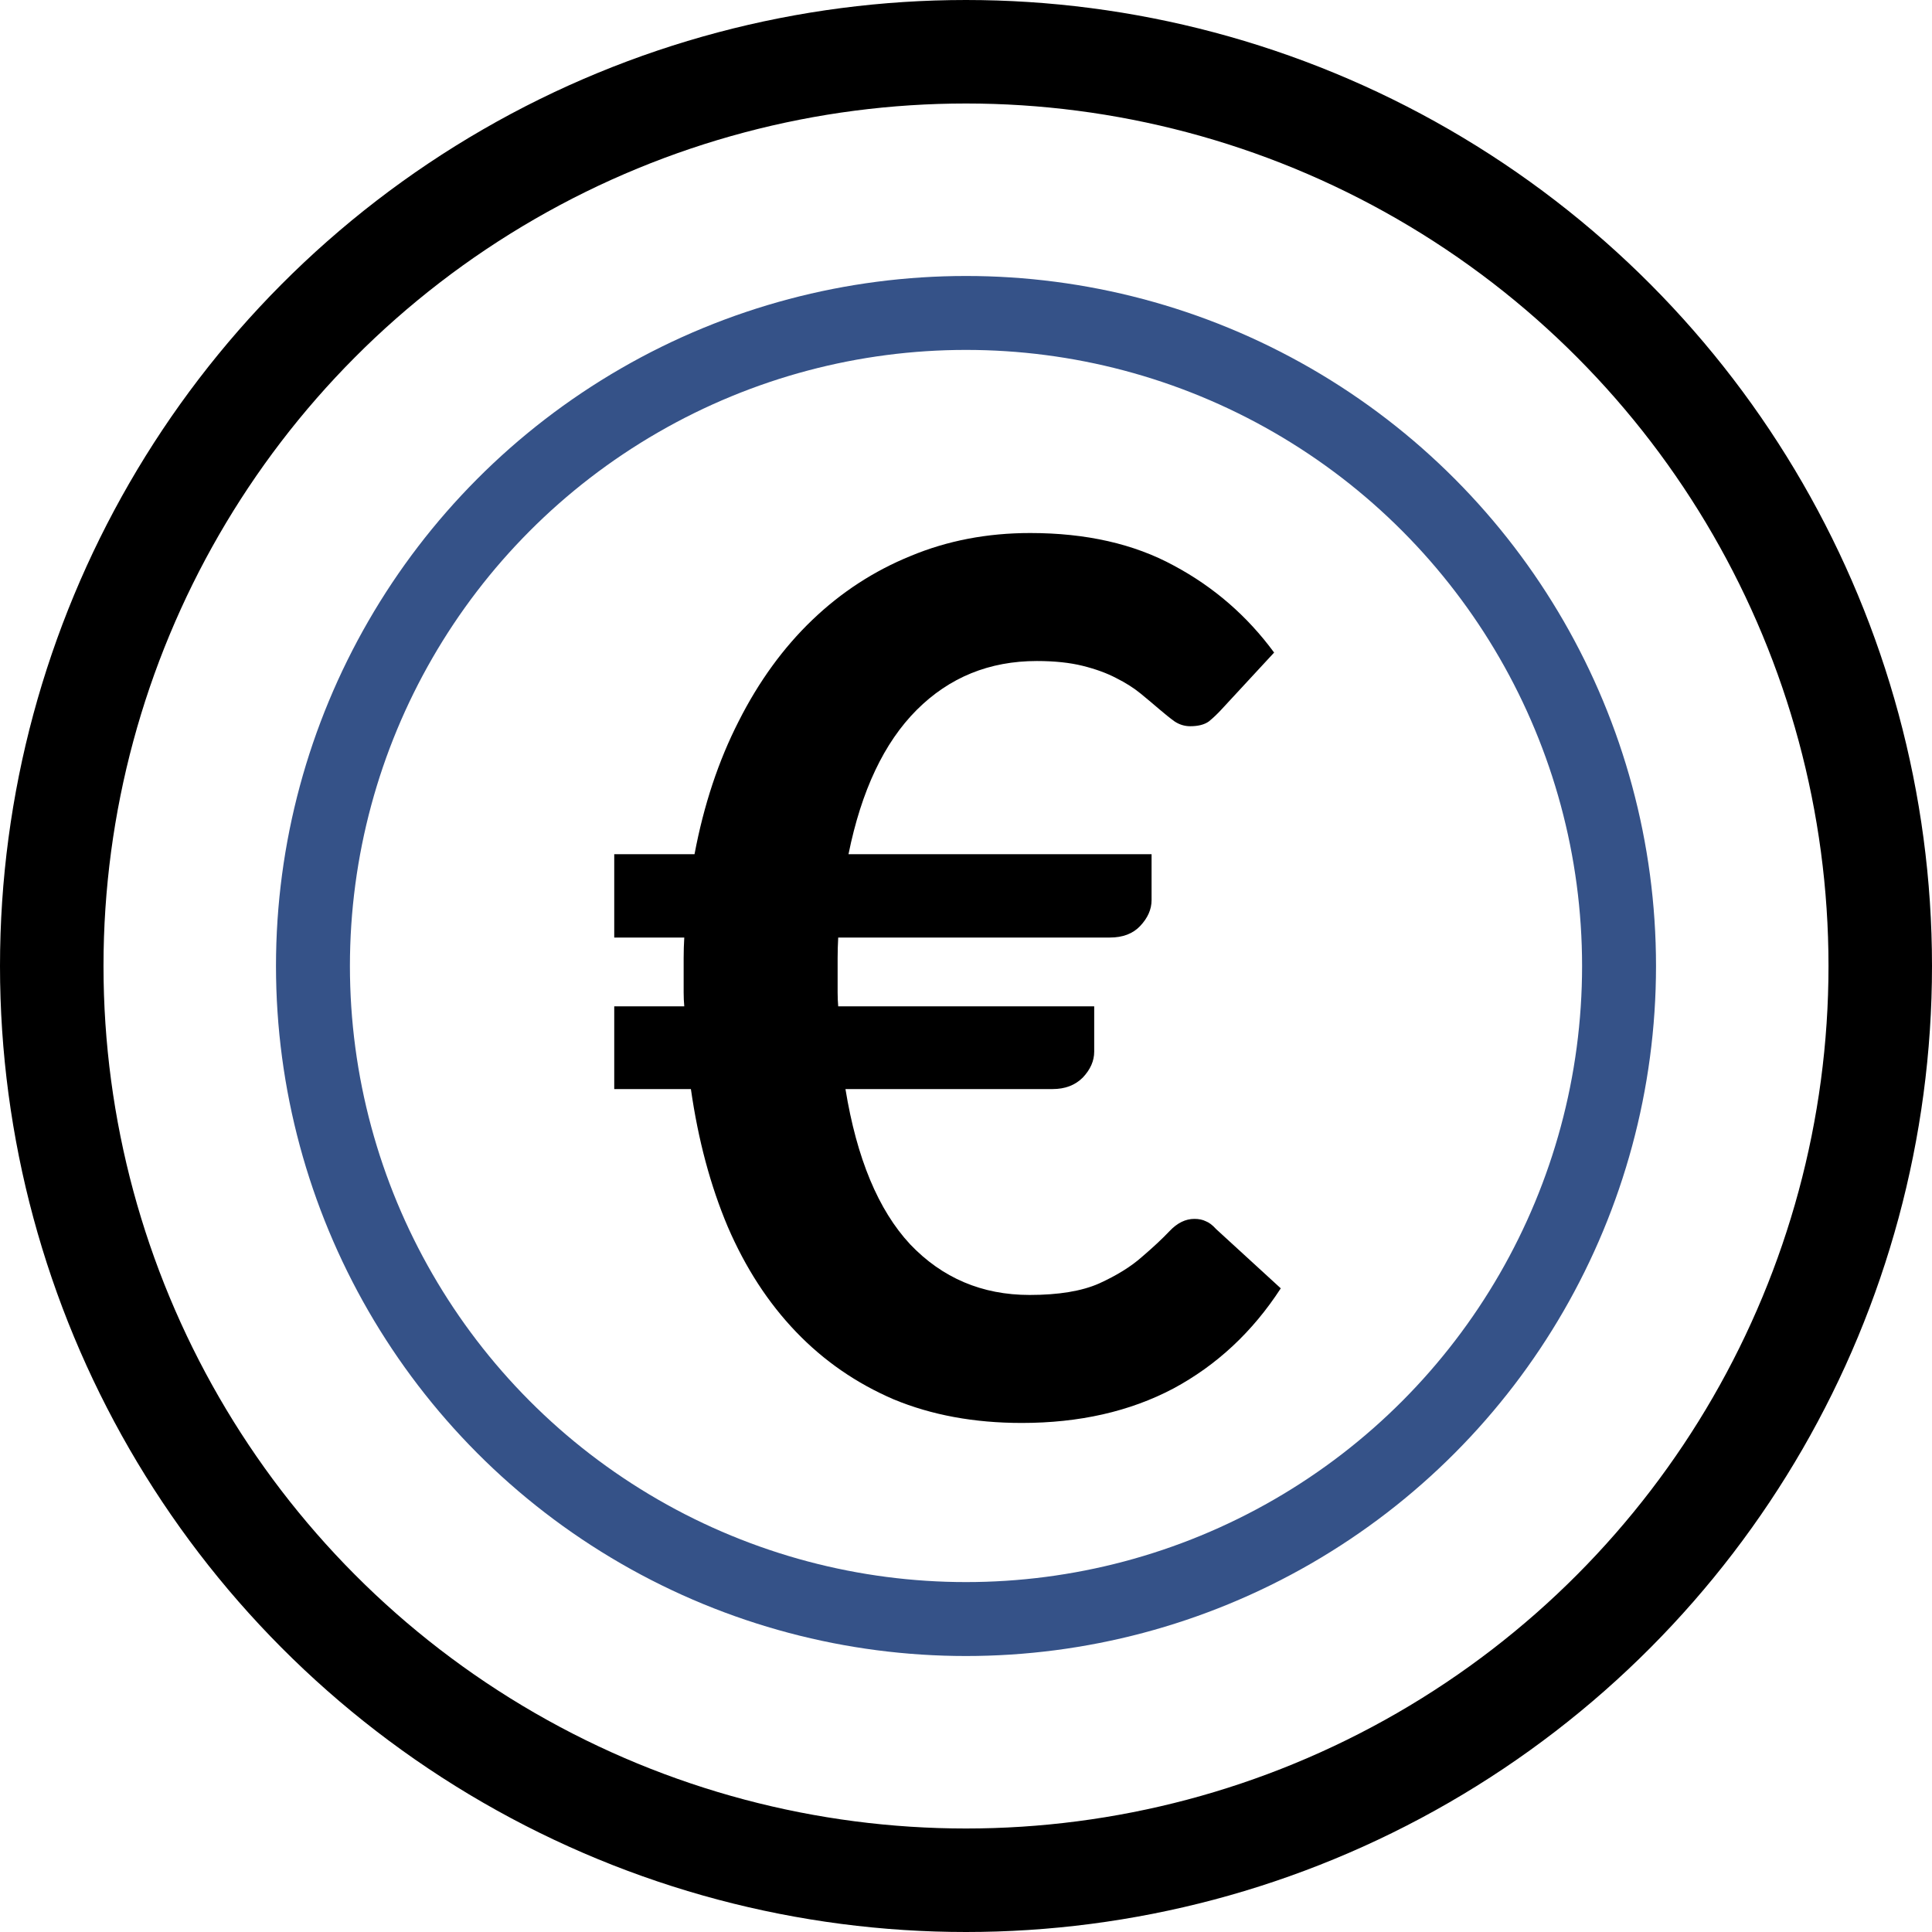 <svg width="56" height="56" viewBox="0 0 56 56" fill="none" xmlns="http://www.w3.org/2000/svg">
<circle cx="28" cy="28" r="26.5" stroke="black" stroke-width="3"/>
<circle cx="28" cy="28" r="18.929" stroke="#355288" stroke-width="2.143"/>
<path d="M17.804 24.76H20.131C20.399 23.337 20.825 22.053 21.409 20.91C21.992 19.755 22.704 18.775 23.544 17.97C24.384 17.165 25.334 16.547 26.396 16.115C27.458 15.672 28.613 15.45 29.861 15.45C31.483 15.45 32.871 15.765 34.026 16.395C35.181 17.013 36.15 17.853 36.931 18.915L35.409 20.56C35.292 20.688 35.169 20.805 35.041 20.91C34.913 21.003 34.732 21.05 34.499 21.05C34.335 21.05 34.184 21.003 34.044 20.91C33.915 20.817 33.77 20.7 33.606 20.56C33.443 20.42 33.262 20.268 33.064 20.105C32.865 19.942 32.626 19.79 32.346 19.65C32.078 19.51 31.757 19.393 31.384 19.3C31.01 19.207 30.567 19.16 30.054 19.16C28.677 19.16 27.516 19.633 26.571 20.578C25.626 21.523 24.967 22.917 24.594 24.76H33.379V26.09C33.379 26.358 33.268 26.609 33.046 26.843C32.836 27.064 32.544 27.175 32.171 27.175H24.296C24.285 27.373 24.279 27.572 24.279 27.77C24.279 27.957 24.279 28.149 24.279 28.348C24.279 28.488 24.279 28.628 24.279 28.767C24.279 28.907 24.285 29.042 24.296 29.17H31.716V30.483C31.716 30.751 31.605 31.002 31.384 31.235C31.162 31.457 30.87 31.567 30.509 31.567H24.506C24.833 33.574 25.457 35.073 26.379 36.065C27.312 37.045 28.467 37.535 29.844 37.535C30.684 37.535 31.355 37.424 31.856 37.203C32.37 36.969 32.784 36.712 33.099 36.432C33.425 36.153 33.694 35.902 33.904 35.68C34.125 35.447 34.364 35.33 34.621 35.33C34.749 35.33 34.86 35.353 34.954 35.4C35.047 35.435 35.146 35.511 35.251 35.627L37.124 37.343C36.307 38.602 35.269 39.571 34.009 40.248C32.749 40.913 31.285 41.245 29.616 41.245C28.239 41.245 27.003 41.017 25.906 40.562C24.821 40.096 23.876 39.443 23.071 38.602C22.266 37.763 21.607 36.748 21.094 35.557C20.592 34.367 20.236 33.038 20.026 31.567H17.804V29.17H19.834C19.822 29.042 19.816 28.907 19.816 28.767C19.816 28.628 19.816 28.488 19.816 28.348C19.816 28.149 19.816 27.957 19.816 27.77C19.816 27.572 19.822 27.373 19.834 27.175H17.804V24.76Z" fill="black"/>
</svg>

